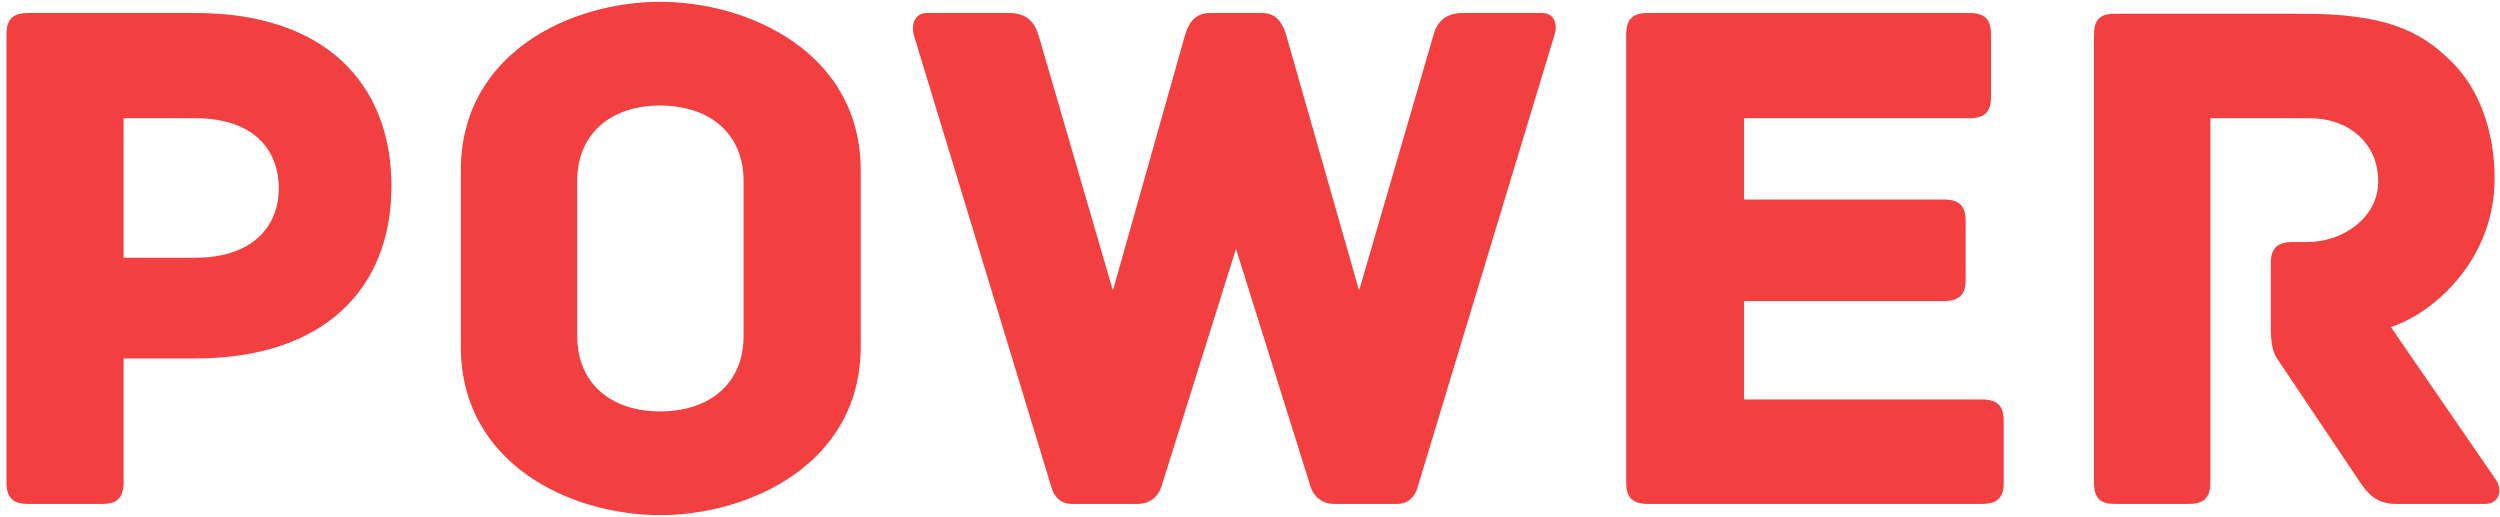 <?xml version="1.0" encoding="UTF-8"?>
<svg width="382px" height="79px" viewBox="0 0 382 79" version="1.1" xmlns="http://www.w3.org/2000/svg" xmlns:xlink="http://www.w3.org/1999/xlink">
    <!-- Generator: Sketch 47.1 (45422) - http://www.bohemiancoding.com/sketch -->
    <title>POWER Copy</title>
    <desc>Created with Sketch.</desc>
    <defs></defs>
    <g id="Cover" stroke="none" stroke-width="1" fill="none" fill-rule="evenodd">
        <g id="Full-vertical-Copy-12" transform="translate(-530, -1062)" fill="#F33F3F">
            <path d="M559.944,1063.988 C579.552,1063.988 589.812,1074.704 589.812,1090.436 C589.812,1106.282 579.324,1116.77 559.83,1116.77 L548.886,1116.77 L548.886,1135.694 C548.886,1138.316 547.632,1139 545.58,1139 L534.294,1139 C532.242,1139 530.988,1138.316 530.988,1135.694 L530.988,1067.294 C530.988,1065.242 531.672,1063.988 534.294,1063.988 L559.944,1063.988 Z M559.83,1101.38 C568.722,1101.38 572.598,1096.478 572.598,1090.778 C572.598,1084.85 568.722,1080.062 559.83,1080.062 L548.886,1080.062 L548.886,1101.38 L559.83,1101.38 Z M661.518,1088.042 L661.518,1114.946 C661.518,1132.958 644.418,1140.71 630.852,1140.71 C617.286,1140.71 600.414,1132.958 600.414,1114.946 L600.414,1088.042 C600.414,1070.03 617.286,1062.278 630.852,1062.278 C644.418,1062.278 661.518,1070.03 661.518,1088.042 Z M643.62,1113.35 L643.62,1089.638 C643.62,1082.342 638.376,1078.124 630.852,1078.124 C623.442,1078.124 618.198,1082.342 618.198,1089.638 L618.198,1113.35 C618.198,1120.646 623.442,1124.864 630.852,1124.864 C638.376,1124.864 643.62,1120.646 643.62,1113.35 Z M765.6,1063.988 L753.516,1063.988 C750.096,1063.988 749.298,1066.268 748.956,1067.636 L737.67,1106.396 L726.612,1067.636 C726.156,1066.04 725.358,1063.988 722.85,1063.988 L714.87,1063.988 C712.248,1063.988 711.45,1066.04 710.994,1067.636 L700.05,1106.396 L688.764,1067.636 C688.308,1066.268 687.624,1063.988 684.204,1063.988 L671.664,1063.988 C669.612,1063.988 669.27,1065.926 669.612,1067.294 L690.702,1136.606 C690.702,1136.606 691.272,1139 693.78,1139 L703.812,1139 C706.776,1139 707.46,1136.378 707.46,1136.378 L718.86,1100.012 L730.26,1136.378 C730.26,1136.378 730.944,1139 733.908,1139 L743.484,1139 C745.992,1139 746.562,1136.606 746.562,1136.606 L767.538,1067.294 C767.994,1065.926 767.652,1063.988 765.6,1063.988 Z M832.86,1123.04 L796.494,1123.04 L796.494,1107.992 L827.046,1107.992 C829.668,1107.992 830.352,1106.738 830.352,1104.686 L830.352,1095.794 C830.352,1093.742 829.668,1092.488 827.046,1092.488 L796.494,1092.488 L796.494,1080.062 L830.922,1080.062 C833.544,1080.062 834.228,1078.808 834.228,1076.756 L834.228,1067.294 C834.228,1065.242 833.544,1063.988 830.922,1063.988 L781.788,1063.988 C779.166,1063.988 778.482,1065.242 778.482,1067.294 L778.482,1135.694 C778.482,1137.746 779.166,1139 781.788,1139 L832.86,1139 C835.482,1139 836.166,1137.746 836.166,1135.694 L836.166,1126.346 C836.166,1124.294 835.482,1123.04 832.86,1123.04 Z M911.406,1135.352 L895.332,1111.982 C902.4,1109.588 911.178,1101.266 911.178,1089.296 C911.178,1082 908.784,1075.502 904.566,1071.398 C899.778,1066.61 894.306,1064.102 881.88,1064.102 L853.152,1064.102 C850.53,1064.102 849.96,1065.356 849.96,1067.408 L849.96,1135.694 C849.96,1138.316 851.1,1139 853.152,1139 L864.438,1139 C866.49,1139 867.744,1138.316 867.744,1135.694 L867.744,1080.062 L882.906,1080.062 C888.834,1080.062 893.394,1083.824 893.394,1089.752 C893.394,1095.11 888.15,1098.986 882.564,1098.986 L880.284,1098.986 C877.662,1098.986 876.978,1100.24 876.978,1102.292 L876.978,1111.412 C876.978,1114.604 877.206,1115.858 878.232,1117.226 L890.544,1135.58 C892.14,1137.974 893.508,1139 896.244,1139 L909.696,1139 C911.862,1139 912.432,1136.948 911.406,1135.352 Z" id="POWER-Copy"></path>
        </g>
    </g>
</svg>